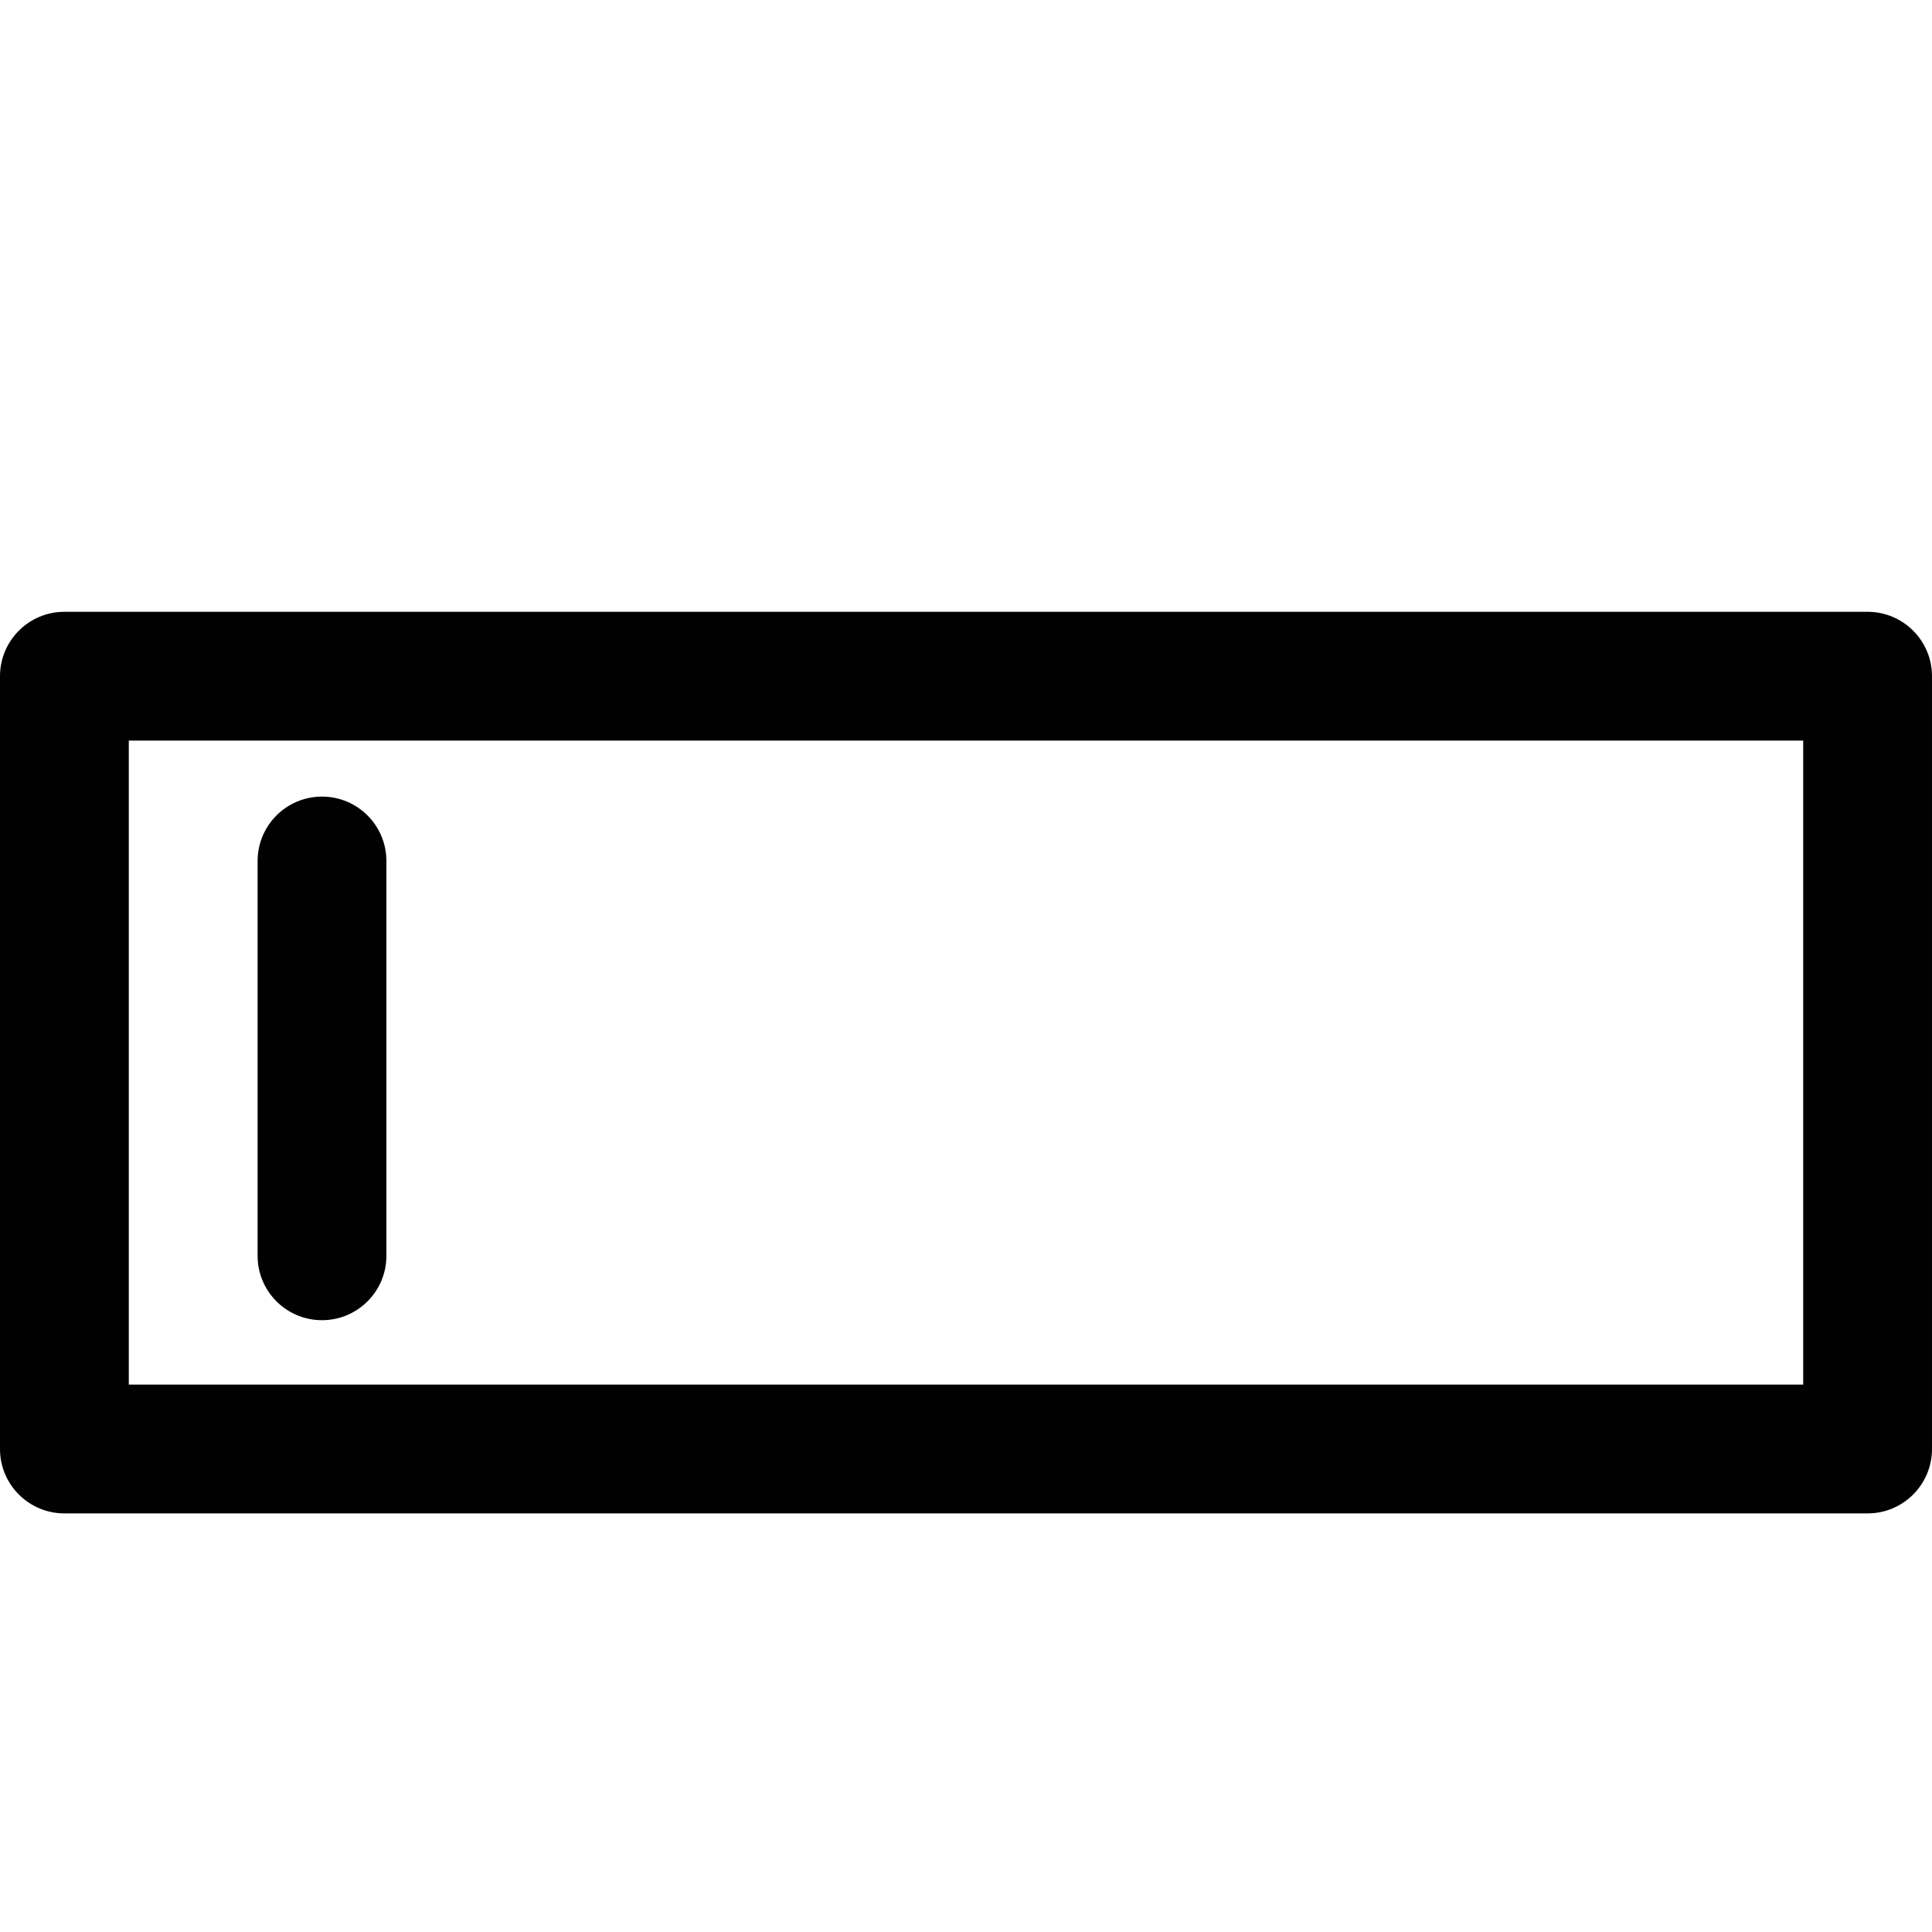 <?xml version="1.0" encoding="utf-8"?>
<!-- Generator: Adobe Illustrator 17.0.0, SVG Export Plug-In . SVG Version: 6.00 Build 0)  -->
<!DOCTYPE svg PUBLIC "-//W3C//DTD SVG 1.1//EN" "http://www.w3.org/Graphics/SVG/1.1/DTD/svg11.dtd">
<svg version="1.1" id="Layer_2" xmlns="http://www.w3.org/2000/svg" xmlns:xlink="http://www.w3.org/1999/xlink" x="0px" y="0px"
	 width="60px" height="60px" viewBox="0 0 60 60" enable-background="new 0 0 60 60" xml:space="preserve">
<g>
	<path fill="#010101" d="M58,19H2c-1.105,0-2,0.896-2,2v24c0,1.105,0.895,2,2,2h56c1.104,0,2-0.895,2-2V21
		C60,19.896,59.104,19,58,19z M56,43H4V23h52V43z"/>
	<path fill="#010101" d="M10,41c1.104,0,2-0.895,2-2V26.739c0-1.104-0.896-2-2-2c-1.105,0-2,0.896-2,2V39C8,40.105,8.895,41,10,41z"
		/>
</g>
</svg>
